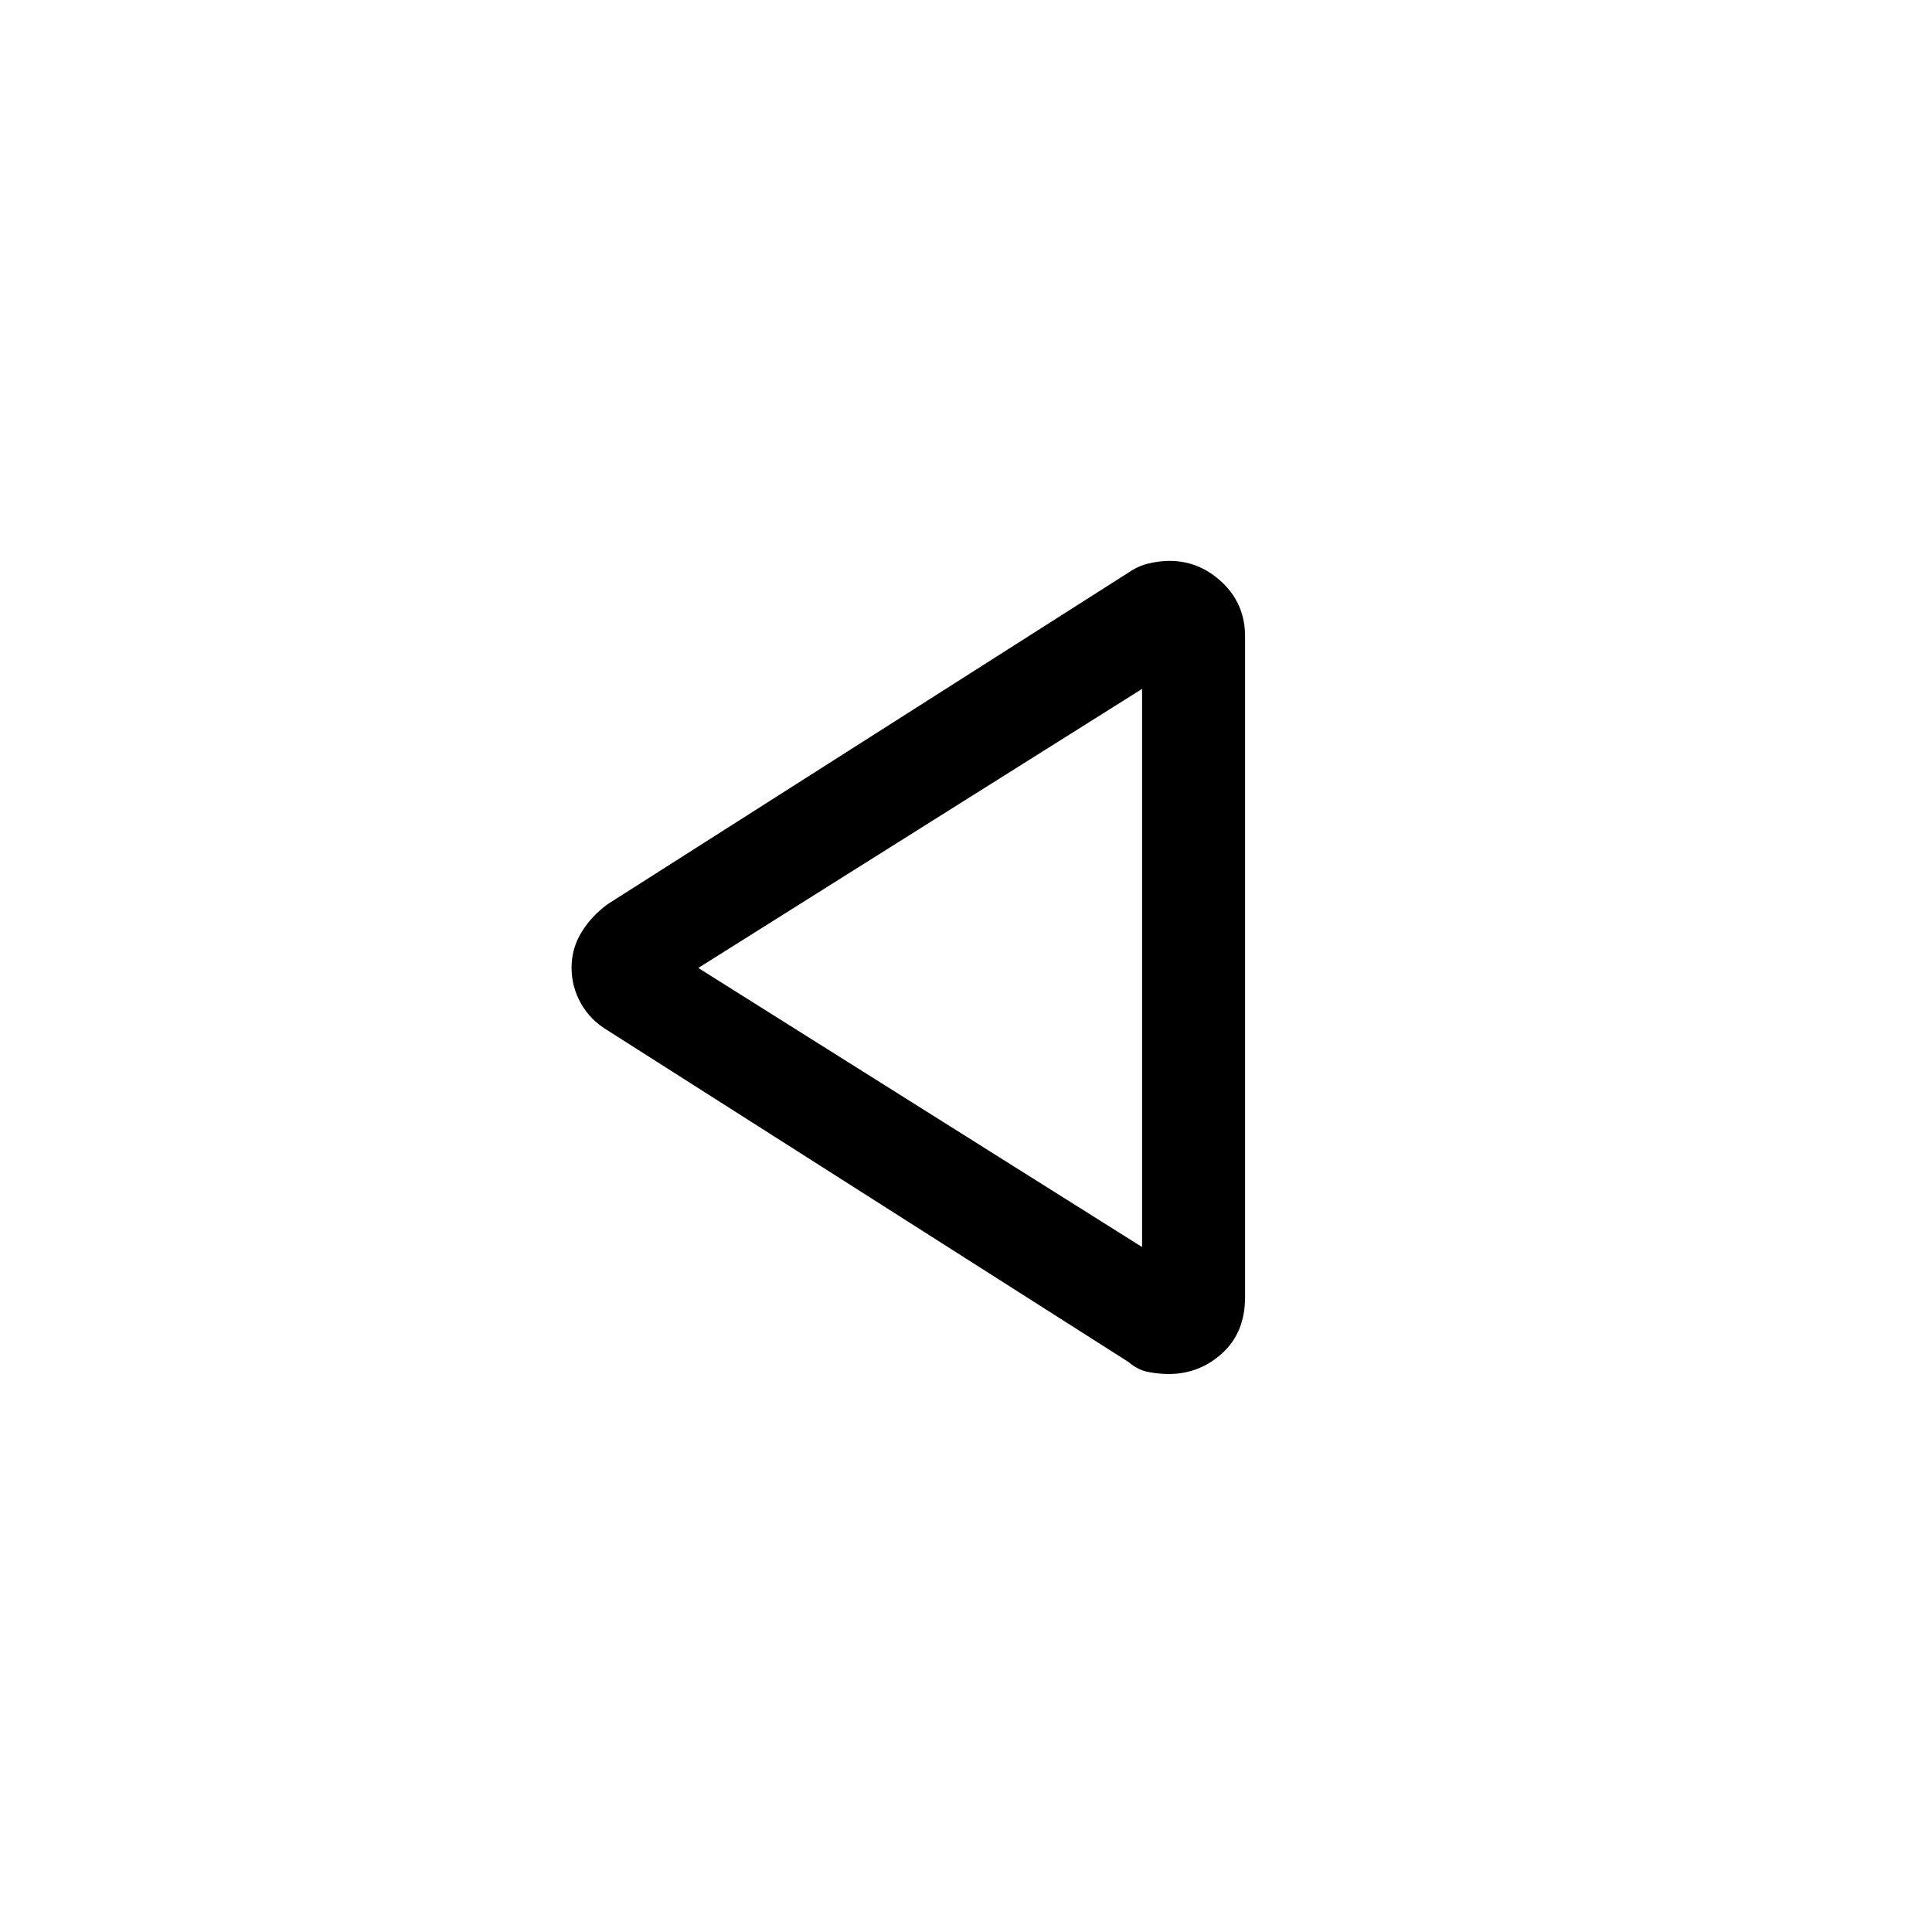 <svg xmlns="http://www.w3.org/2000/svg" height="40" viewBox="0 -960 960 960" width="40"><path d="M302.13-447.87q-8.81-5.23-13.47-13.54-4.66-8.31-4.66-17.77 0-9.47 4.91-17.54 4.91-8.06 13.22-14.13l258.61-164.64q4.95-3.41 10.37-4.61 5.41-1.21 9.92-1.21 15 0 26.32 10.75t11.32 26.82v328.25q0 17.55-11.34 27.89t-26.63 10.34q-4.49 0-9.86-.94-5.37-.95-10.1-5.03L302.13-447.87Zm265.36-31.16Zm0 138.67v-277.33L346.97-479.03l220.52 138.67Z"/></svg>